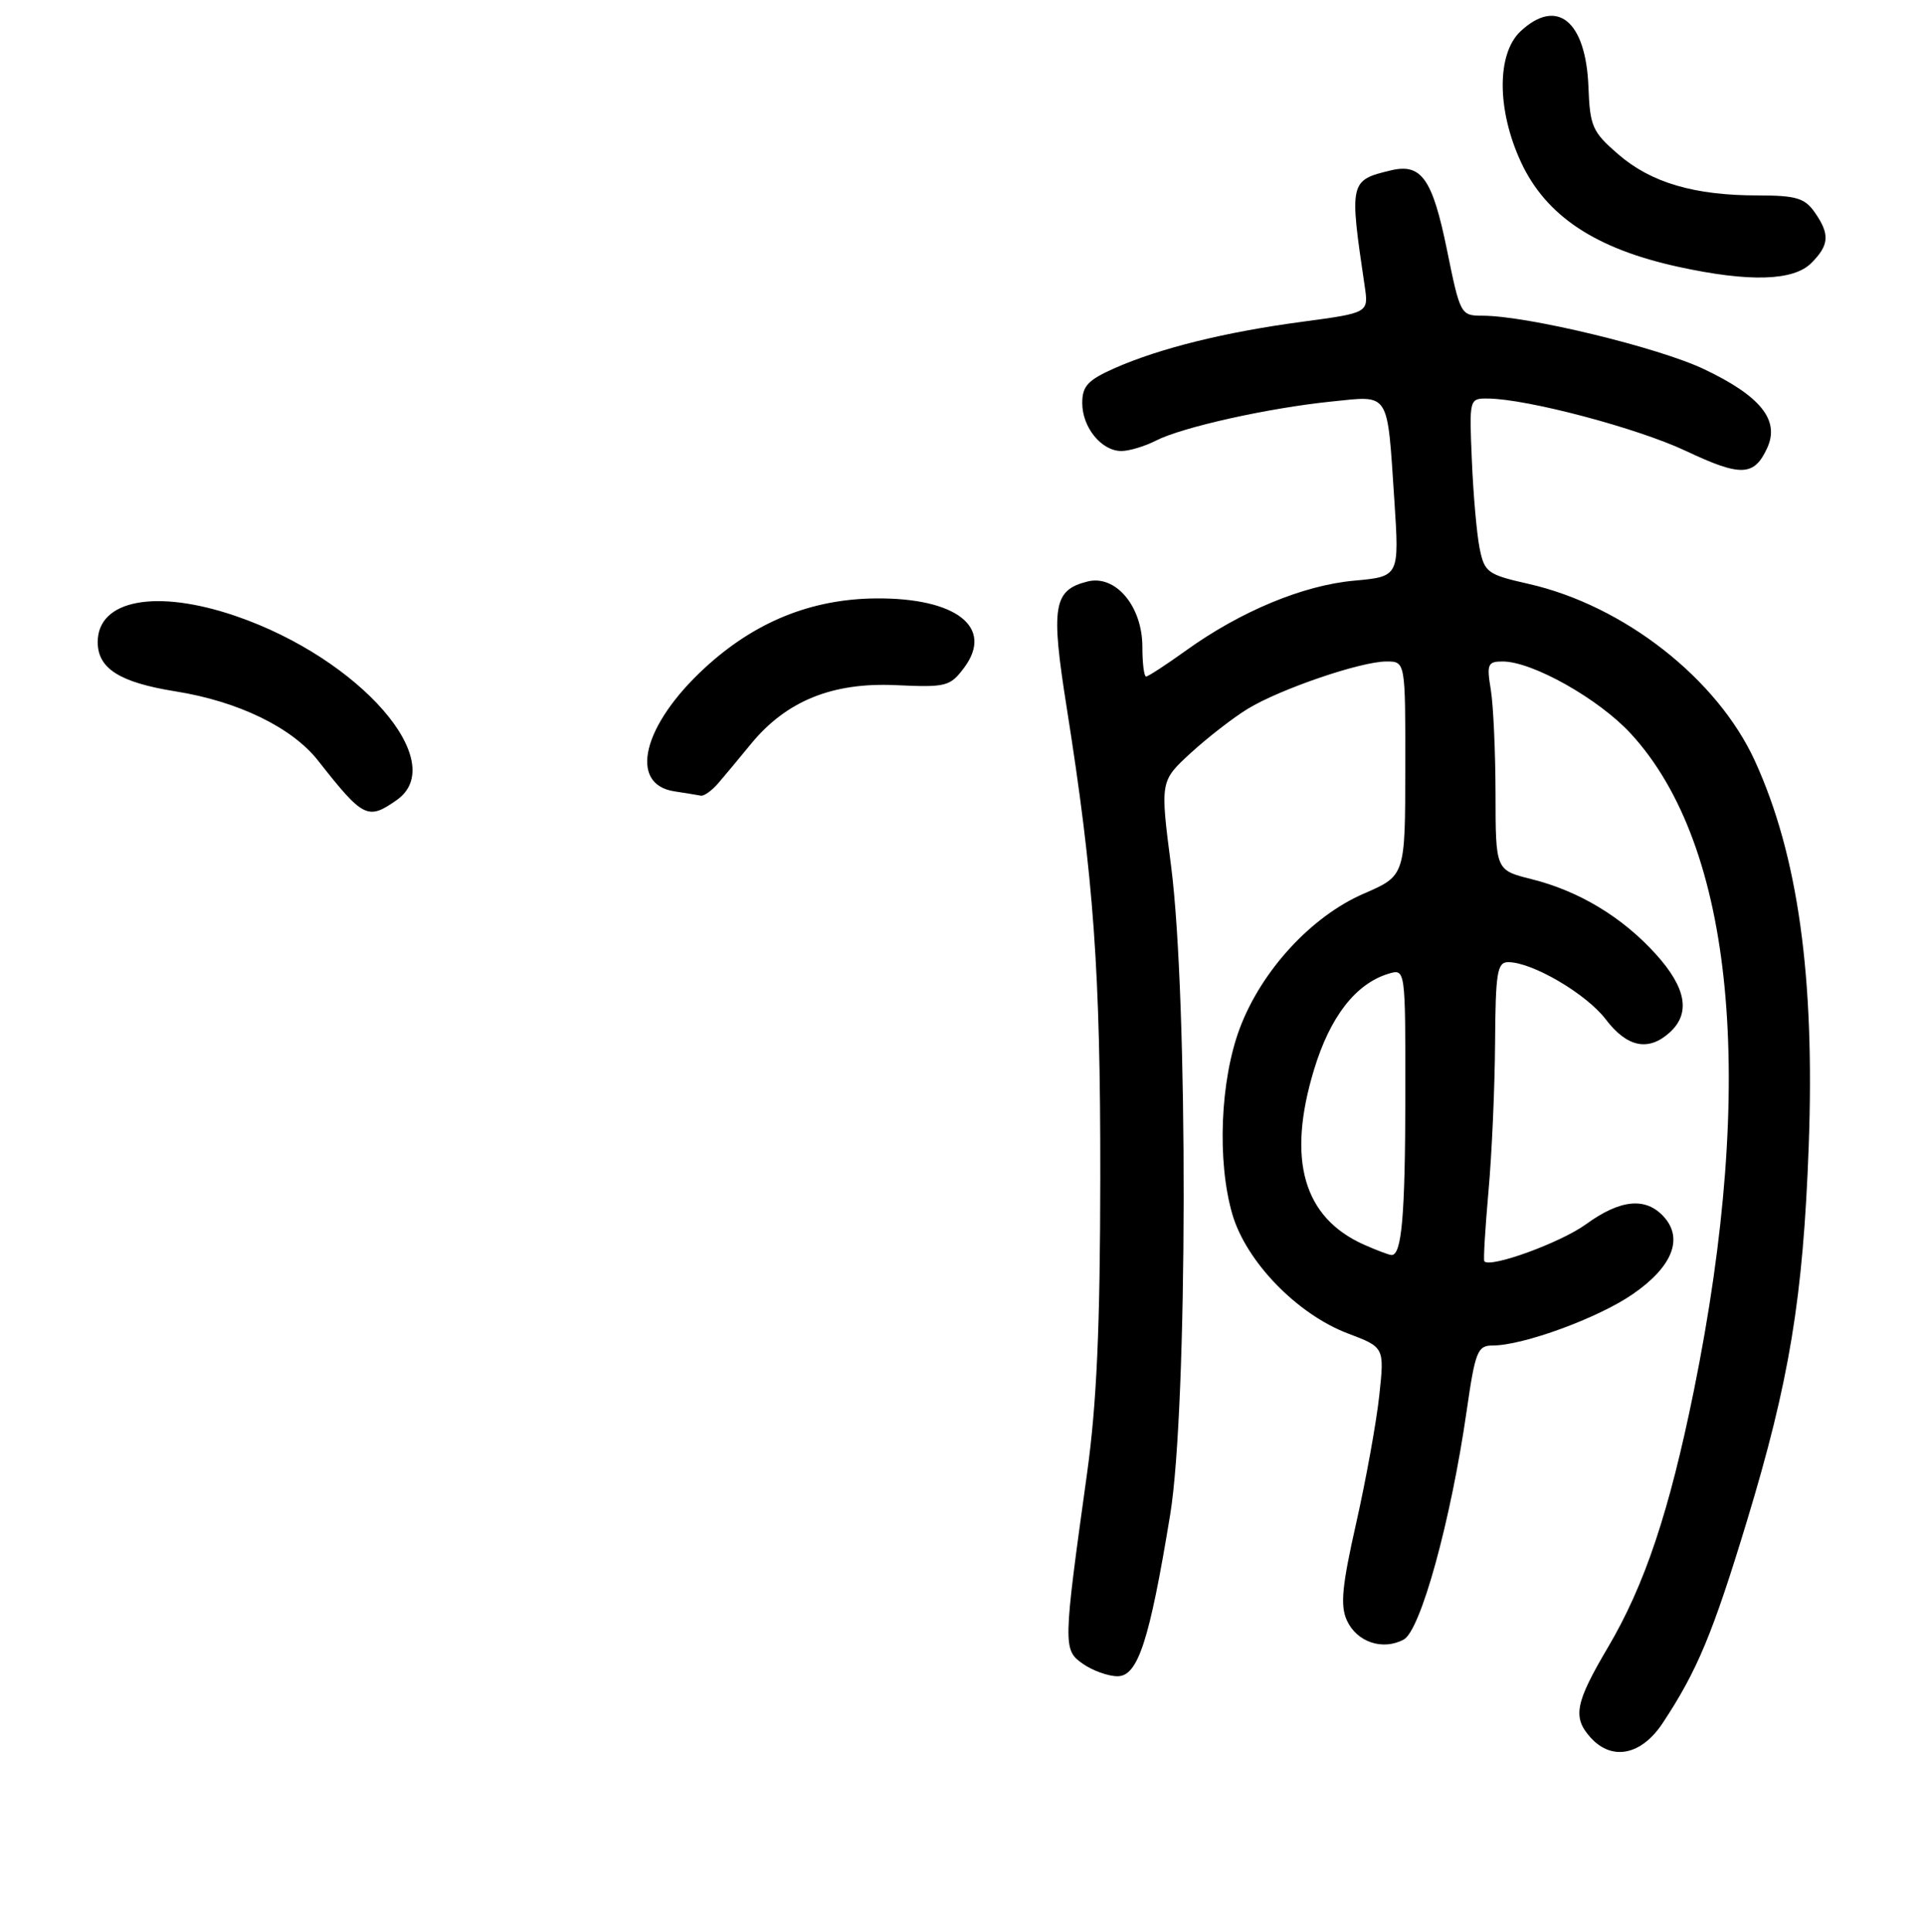 <?xml version="1.0" encoding="UTF-8" standalone="no"?>
<!DOCTYPE svg PUBLIC "-//W3C//DTD SVG 1.1//EN" "http://www.w3.org/Graphics/SVG/1.1/DTD/svg11.dtd" >
<svg xmlns="http://www.w3.org/2000/svg" xmlns:xlink="http://www.w3.org/1999/xlink" version="1.1" viewBox="0 0 256 257">
 <g >
 <path fill="currentColor"
d=" M 221.23 229.23 C 225.82 222.29 227.88 217.36 232.43 202.38 C 238.10 183.70 239.91 172.72 240.66 152.50 C 241.49 129.92 239.24 113.81 233.51 101.25 C 228.50 90.29 216.07 80.56 203.40 77.68 C 197.91 76.44 197.52 76.15 196.87 72.93 C 196.49 71.04 196.03 65.79 195.84 61.25 C 195.49 53.01 195.49 53.00 197.99 53.02 C 203.22 53.07 217.91 56.96 224.36 60.01 C 231.65 63.45 233.41 63.38 235.15 59.57 C 236.82 55.89 234.26 52.70 226.77 49.13 C 220.68 46.22 203.19 42.00 197.25 42.00 C 194.36 42.00 194.28 41.86 192.53 33.25 C 190.60 23.79 189.13 21.70 185.09 22.66 C 179.56 23.98 179.52 24.17 181.58 38.06 C 182.11 41.62 182.11 41.62 173.31 42.80 C 162.99 44.18 154.34 46.32 148.31 48.98 C 144.75 50.56 144.00 51.36 144.00 53.62 C 144.00 56.86 146.56 60.00 149.20 60.00 C 150.25 60.00 152.31 59.38 153.80 58.62 C 157.32 56.82 168.76 54.28 177.14 53.42 C 185.02 52.62 184.55 51.88 185.53 66.60 C 186.19 76.70 186.19 76.70 180.16 77.25 C 173.38 77.87 165.10 81.31 157.85 86.51 C 155.18 88.43 152.77 90.00 152.50 90.00 C 152.22 90.00 152.00 88.23 152.00 86.06 C 152.00 80.66 148.44 76.42 144.70 77.36 C 140.15 78.50 139.79 80.66 141.94 94.19 C 145.54 116.97 146.42 129.20 146.40 156.50 C 146.38 176.57 145.93 186.71 144.64 196.00 C 141.44 219.02 141.43 219.49 144.10 221.36 C 145.39 222.26 147.46 223.00 148.69 223.00 C 151.41 223.00 152.94 218.31 155.70 201.50 C 158.03 187.25 158.11 132.96 155.82 115.21 C 154.36 103.92 154.36 103.92 158.43 100.18 C 160.67 98.13 164.07 95.49 166.00 94.31 C 170.32 91.67 181.06 88.00 184.47 88.00 C 187.00 88.00 187.00 88.00 186.98 102.25 C 186.97 116.50 186.97 116.50 181.45 118.89 C 174.50 121.90 167.85 129.11 164.96 136.80 C 162.36 143.72 161.92 154.45 163.96 161.50 C 165.78 167.81 172.57 174.83 179.35 177.40 C 184.21 179.24 184.21 179.24 183.52 185.66 C 183.14 189.19 181.76 196.80 180.46 202.58 C 178.56 210.98 178.31 213.59 179.21 215.57 C 180.53 218.46 183.97 219.62 186.77 218.12 C 189.02 216.92 193.04 202.33 195.14 187.75 C 196.29 179.77 196.59 179.00 198.61 179.00 C 202.65 179.00 212.64 175.35 217.23 172.18 C 222.50 168.56 224.02 164.79 221.39 161.88 C 218.98 159.22 215.61 159.54 211.01 162.88 C 207.64 165.32 198.30 168.72 197.50 167.80 C 197.36 167.63 197.61 163.45 198.05 158.50 C 198.50 153.55 198.89 144.66 198.93 138.75 C 198.99 129.37 199.21 128.00 200.68 128.00 C 203.88 128.00 211.06 132.21 213.65 135.60 C 216.49 139.34 219.33 139.92 222.17 137.35 C 224.97 134.81 224.37 131.42 220.33 126.95 C 215.88 122.02 210.10 118.53 203.75 116.95 C 199.00 115.76 199.00 115.76 198.99 105.63 C 198.98 100.06 198.70 93.81 198.36 91.75 C 197.80 88.37 197.95 88.00 199.93 88.00 C 203.89 88.00 212.71 92.96 216.98 97.59 C 230.74 112.52 233.74 143.78 225.38 185.00 C 222.10 201.13 218.84 210.88 213.94 219.17 C 209.58 226.56 209.21 228.47 211.65 231.17 C 214.49 234.30 218.40 233.51 221.23 229.23 Z  M 52.78 106.44 C 59.93 101.43 47.90 87.64 31.44 81.98 C 20.81 78.32 13.00 79.78 13.00 85.42 C 13.00 88.94 15.92 90.79 23.37 91.98 C 31.71 93.31 38.87 96.79 42.33 101.20 C 48.34 108.84 48.93 109.14 52.78 106.44 Z  M 95.52 104.25 C 96.35 103.29 98.33 100.91 99.92 98.97 C 104.62 93.25 110.74 90.76 119.19 91.15 C 125.90 91.46 126.41 91.33 128.29 88.82 C 132.28 83.46 127.25 79.52 116.53 79.61 C 107.91 79.69 100.41 82.74 93.75 88.88 C 85.49 96.49 83.58 104.35 89.75 105.28 C 91.26 105.51 92.84 105.77 93.25 105.85 C 93.66 105.93 94.68 105.21 95.52 104.25 Z  M 241.00 35.00 C 243.41 32.59 243.50 31.16 241.44 28.22 C 240.13 26.35 238.95 26.00 233.89 26.00 C 225.44 26.00 219.69 24.31 215.32 20.53 C 211.87 17.55 211.55 16.82 211.35 11.54 C 211.01 2.77 207.16 -0.37 202.31 4.17 C 199.13 7.17 199.16 14.65 202.39 21.60 C 205.72 28.74 212.29 33.10 223.37 35.51 C 232.75 37.55 238.62 37.38 241.00 35.00 Z  M 181.50 165.59 C 173.41 161.99 171.20 154.28 174.84 142.30 C 176.98 135.25 180.39 130.86 184.75 129.54 C 187.00 128.87 187.00 128.87 186.99 145.68 C 186.97 161.78 186.51 167.05 185.13 166.96 C 184.79 166.94 183.15 166.32 181.50 165.59 Z "/>
</g>
</svg>
